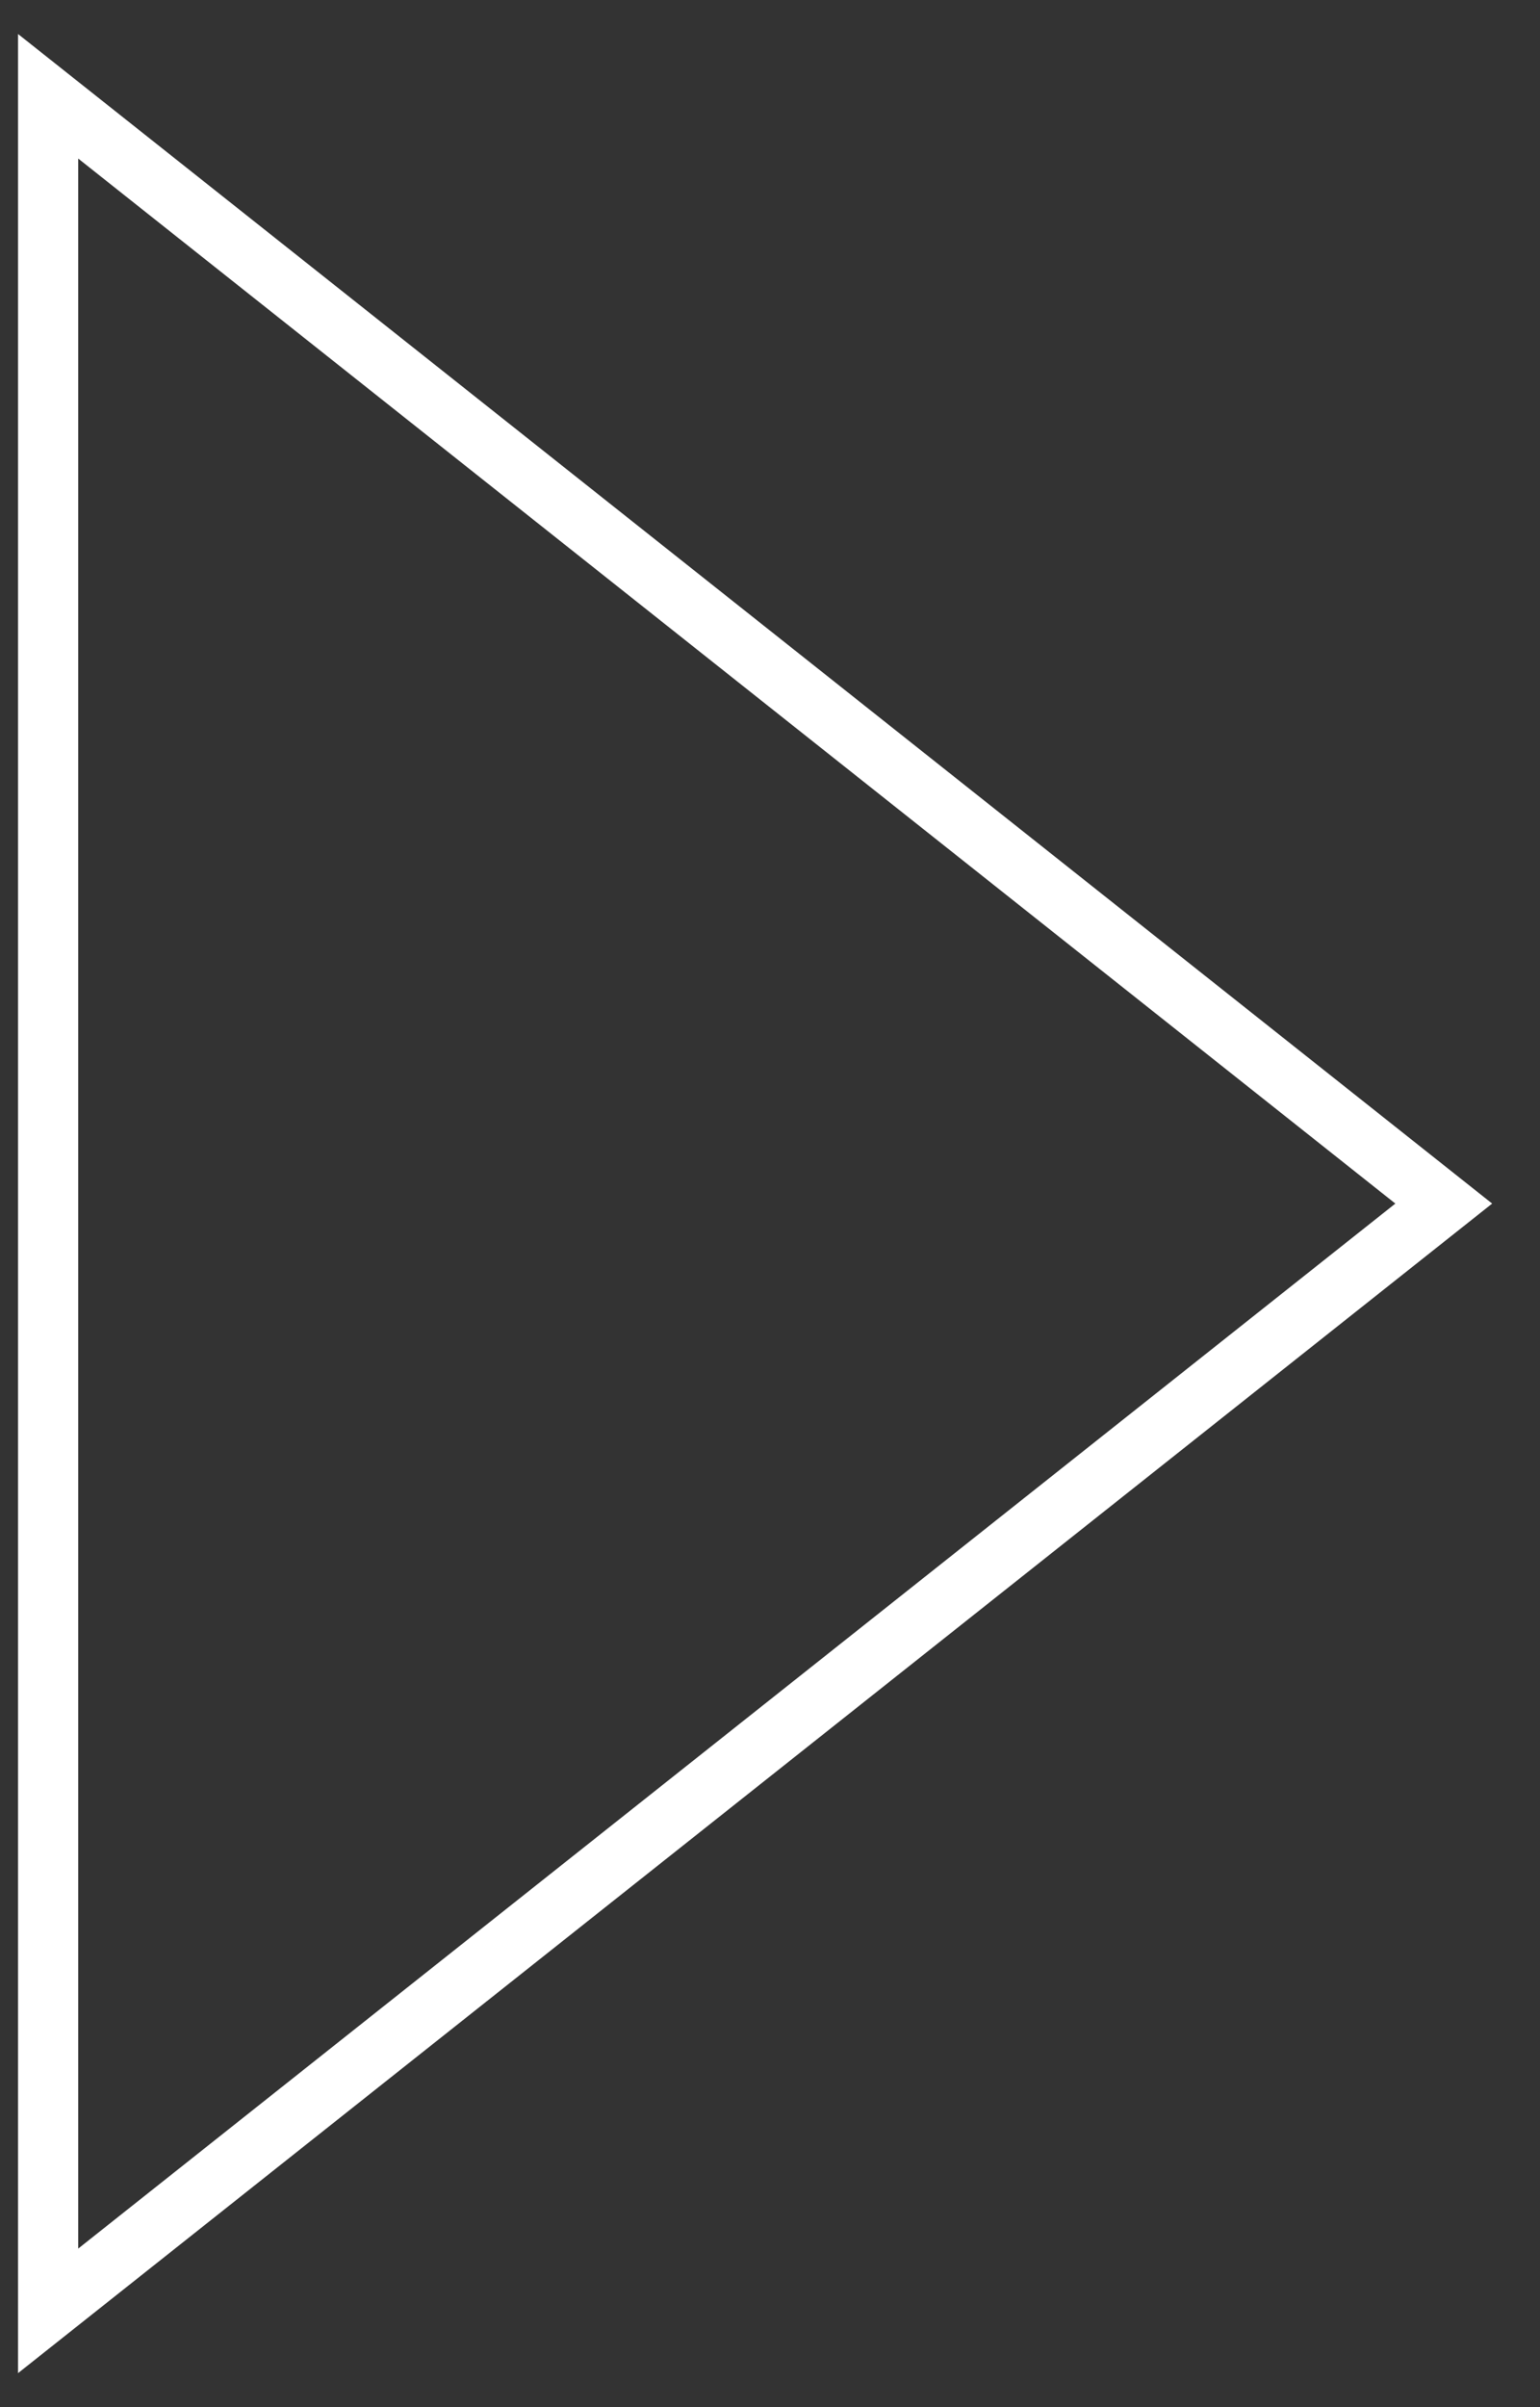 <svg width="256" height="400" viewBox="0 0 256 400" fill="none" xmlns="http://www.w3.org/2000/svg">
<rect x="0" y="0" width="256" height="400" fill="#333333" stroke="none"/>
<path d="M8 384V16L240 200L8 384Z" stroke="white" stroke-width="10"/>
</svg>
